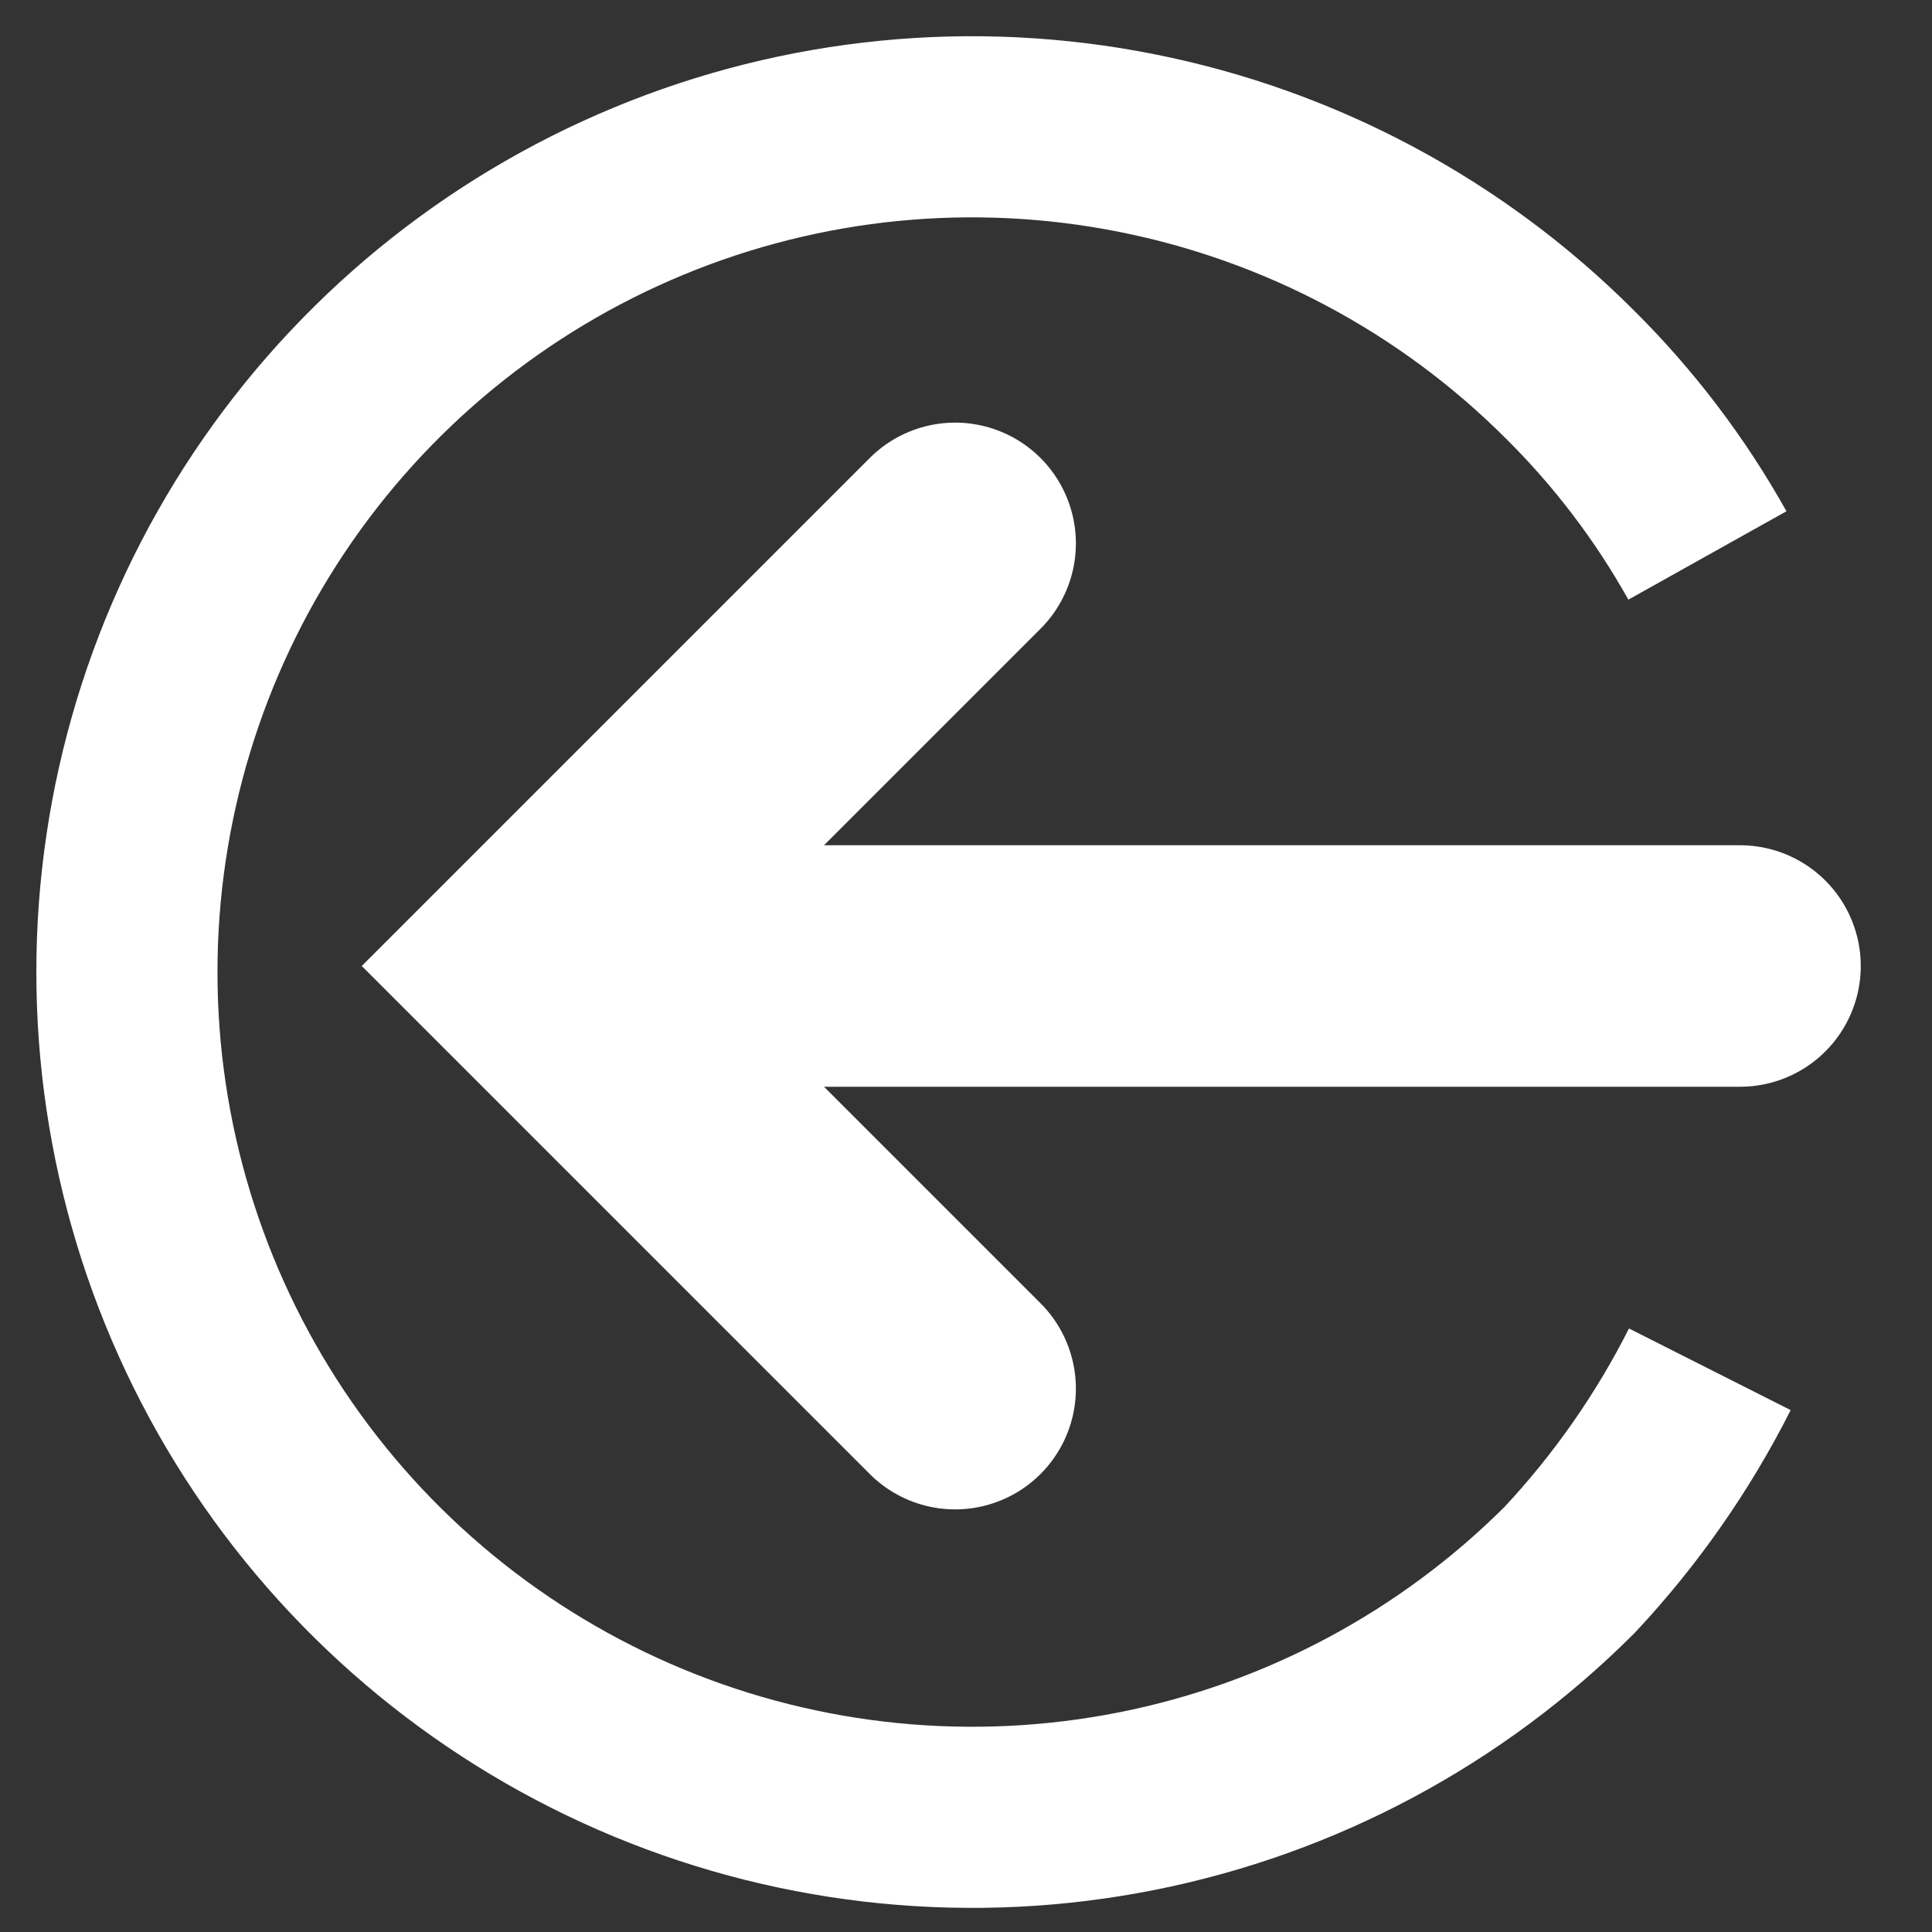 <svg width="16" height="16" viewBox="0 0 16 16" fill="none" xmlns="http://www.w3.org/2000/svg">
<rect x="0" y="0" width="16" height="16" fill="#333333" stroke="none"/>
<path d="M14.16 11.34C13.854 11.946 13.463 12.505 13 13C12.021 13.979 10.774 14.646 9.416 14.916C8.058 15.186 6.651 15.047 5.372 14.517C4.093 13.987 2.999 13.09 2.23 11.939C1.461 10.788 1.051 9.434 1.051 8.05C1.051 6.666 1.461 5.312 2.23 4.161C2.999 3.01 4.093 2.113 5.372 1.583C6.651 1.053 8.058 0.914 9.416 1.185C10.774 1.455 12.021 2.121 13 3.1C13.448 3.544 13.832 4.049 14.14 4.6" stroke="white" stroke-width="1.5" stroke-miterlimit="10"/>
<path d="M7.91 4.5L4.41 8L7.91 11.5" stroke="white" stroke-width="2" stroke-miterlimit="10" stroke-linecap="round"/>
<path d="M14.41 8H5.41" stroke="white" stroke-width="2" stroke-miterlimit="10" stroke-linecap="round"/>
</svg>
